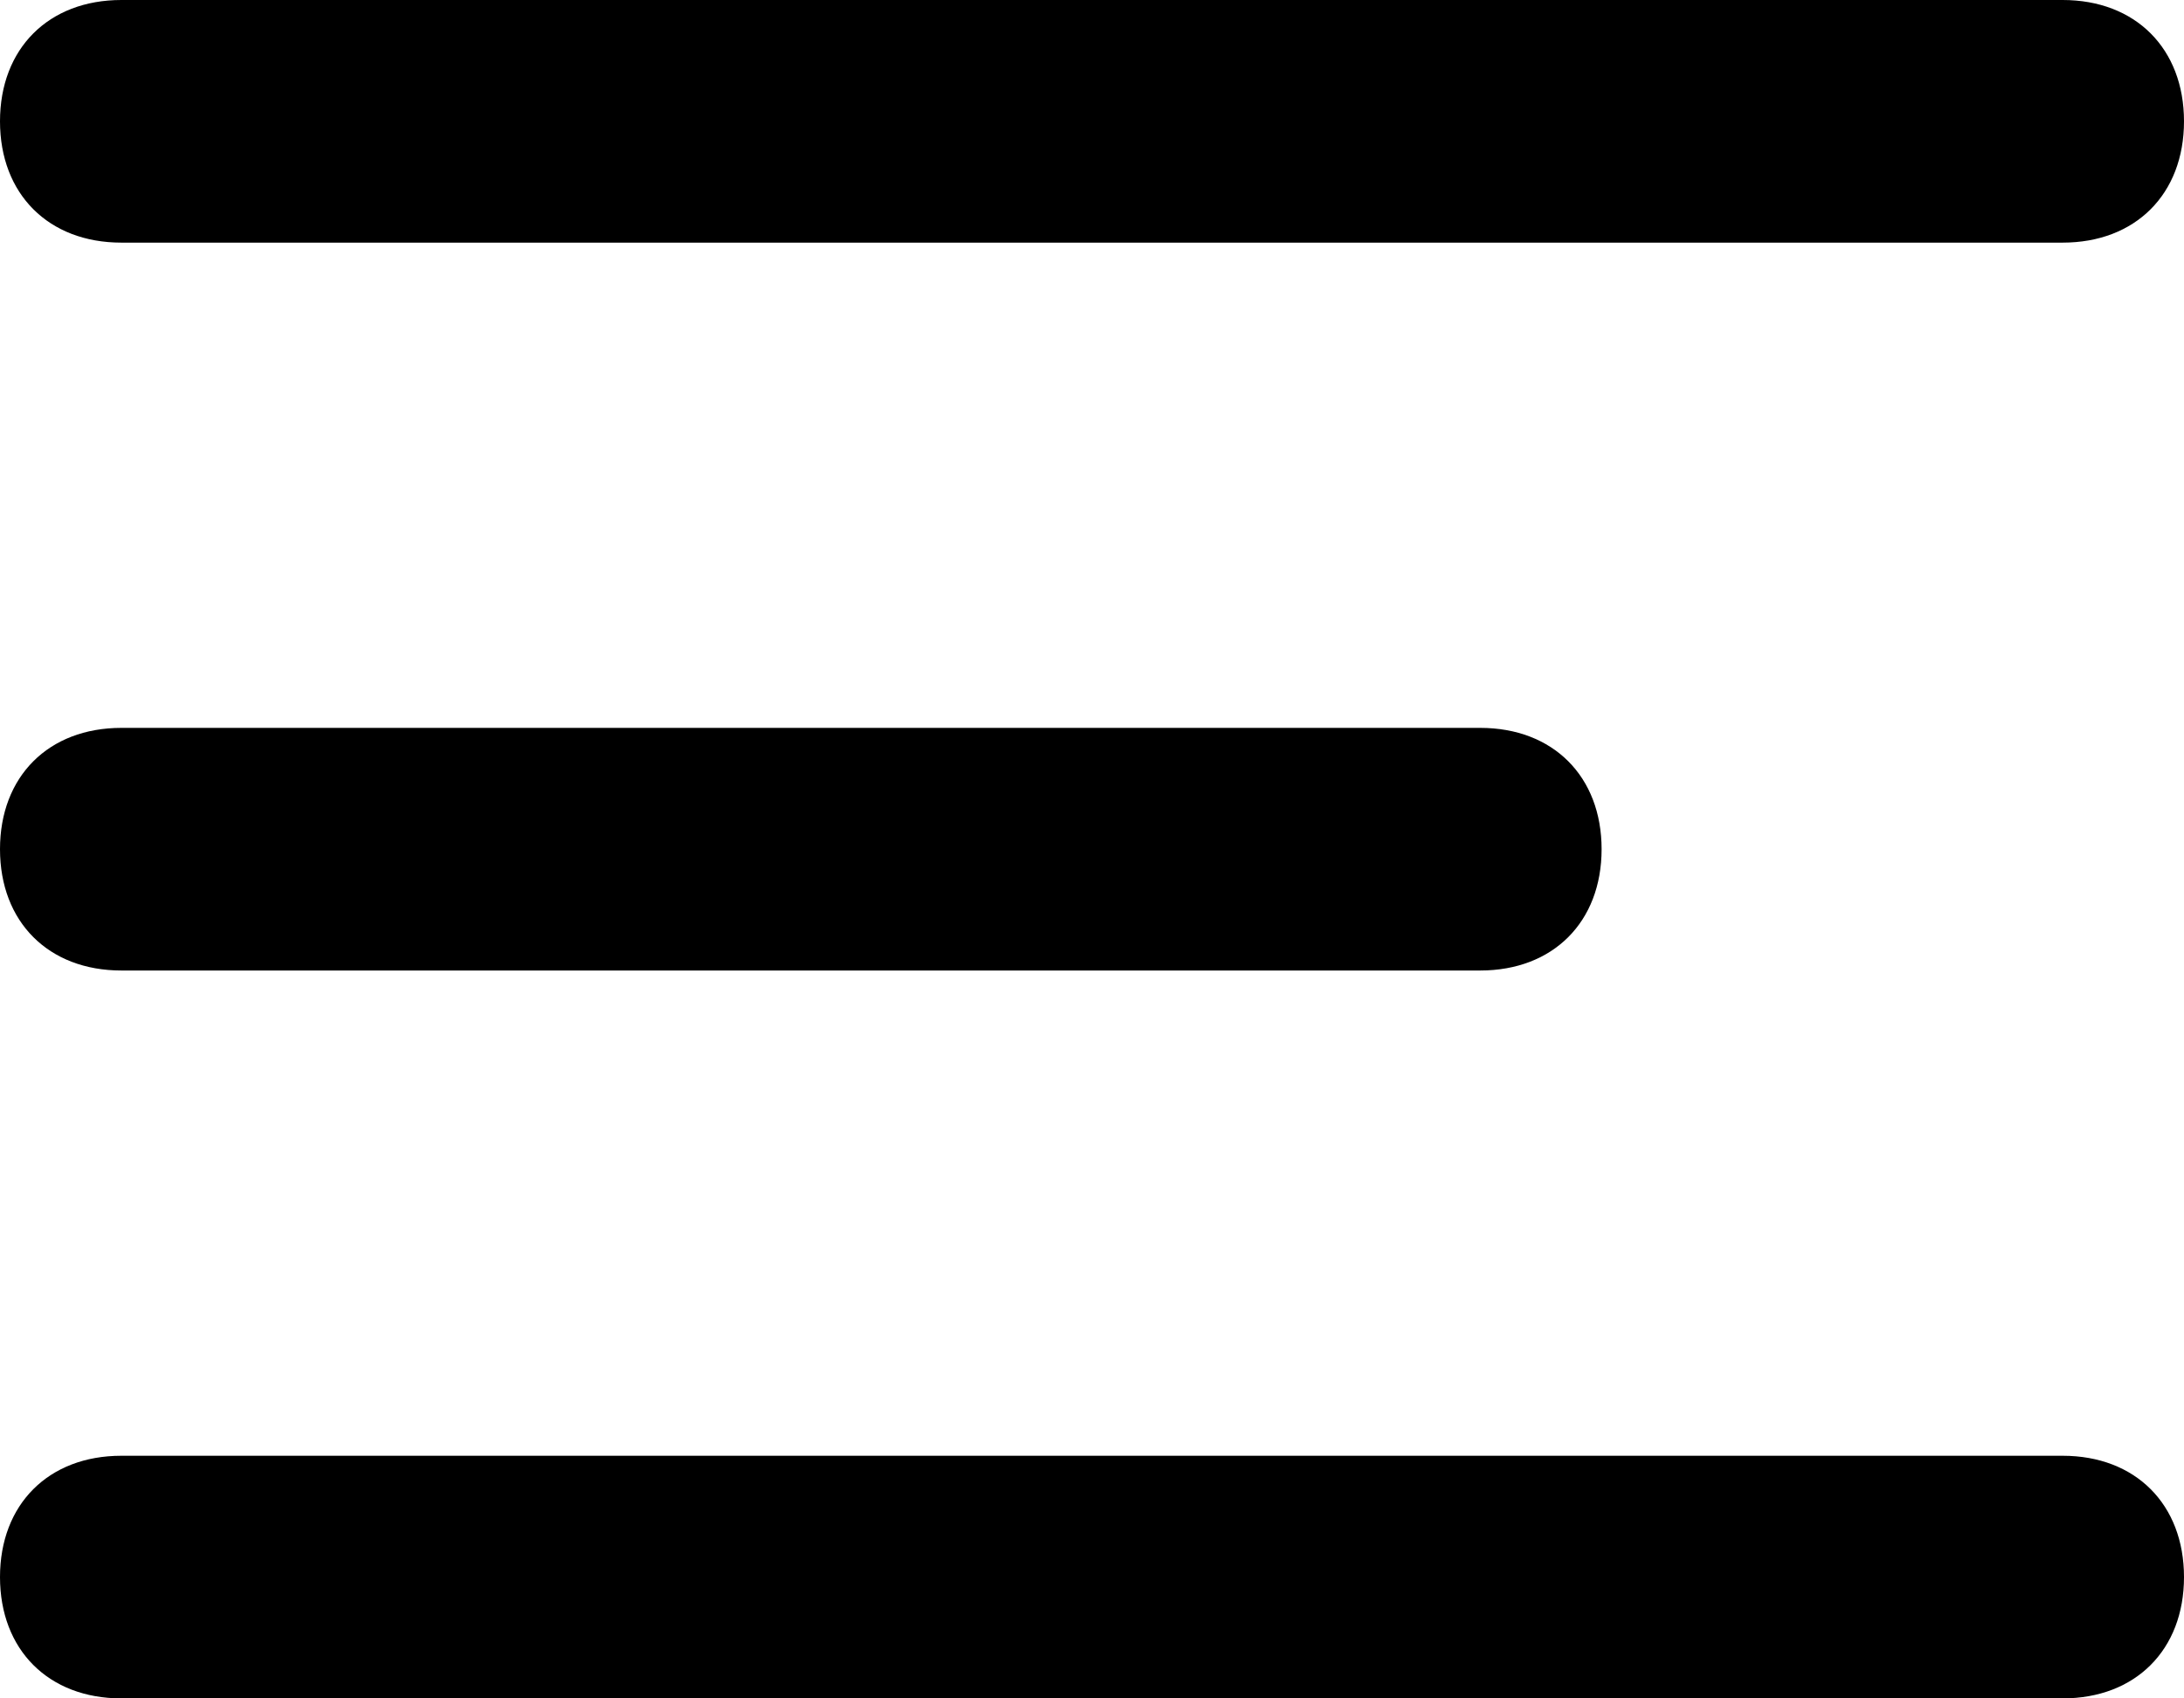 <svg width="18" height="14" viewBox="0 0 18 14" fill="none" xmlns="http://www.w3.org/2000/svg">
<path d="M17 2H1C0.4 2 0 1.6 0 1C0 0.4 0.4 0 1 0H17C17.6 0 18 0.4 18 1C18 1.6 17.6 2 17 2Z" fill="black"/>
<path d="M12.2 8H1C0.4 8 0 7.6 0 7C0 6.4 0.4 6 1 6H12.2C12.8 6 13.2 6.4 13.2 7C13.2 7.6 12.8 8 12.2 8Z" fill="black"/>
<path d="M17 14H1C0.4 14 0 13.6 0 13C0 12.4 0.4 12 1 12H17C17.6 12 18 12.4 18 13C18 13.6 17.6 14 17 14Z" fill="black"/>
</svg>
